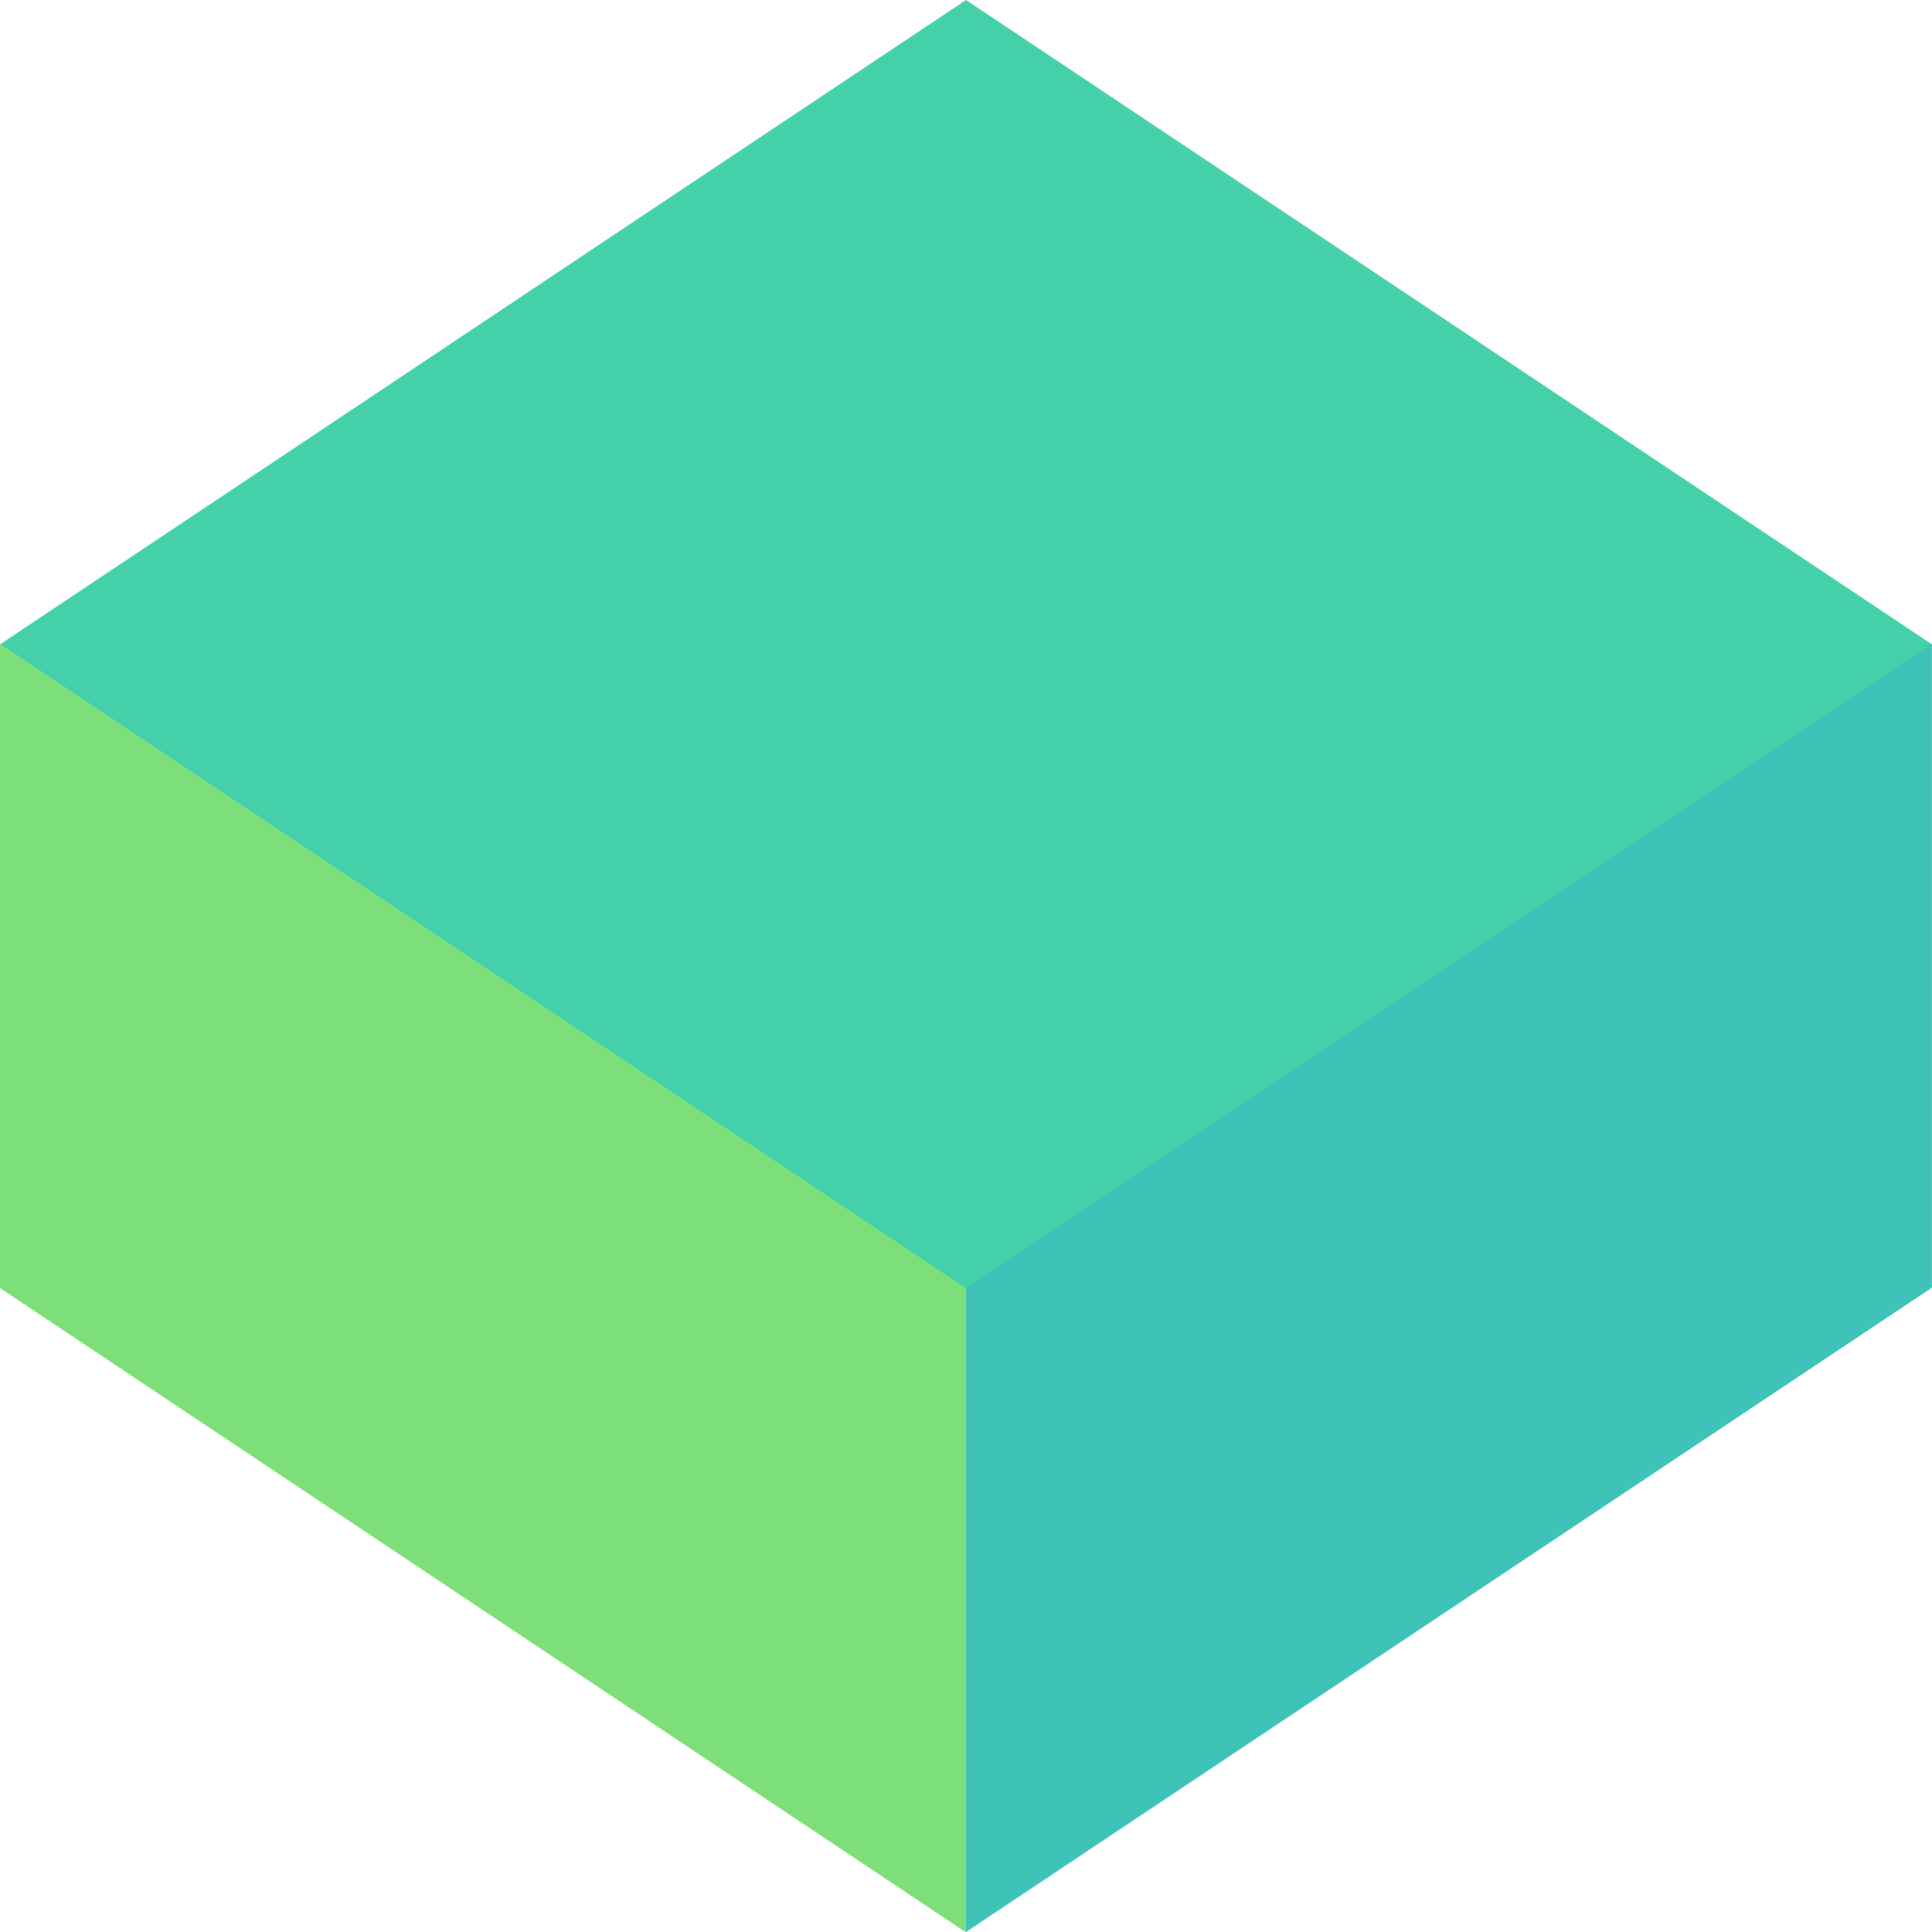 <svg width="48" height="48" viewBox="0 0 48 48" fill="none" xmlns="http://www.w3.org/2000/svg">
<g id="cube-group">
<rect id="top-face" width="28.844" height="28.844" transform="matrix(0.832 0.555 -0.832 0.555 24 0)" fill="#44D0A9"/>
<rect id="left-face" width="28.844" height="16" transform="matrix(0.832 0.555 0 1 0 16)" fill="#7CDF7A"/>
<rect id="right-face" width="28.844" height="16" transform="matrix(0.832 -0.555 0 1 24 32)" fill="#3FC3B8"/>
</g>
</svg>
